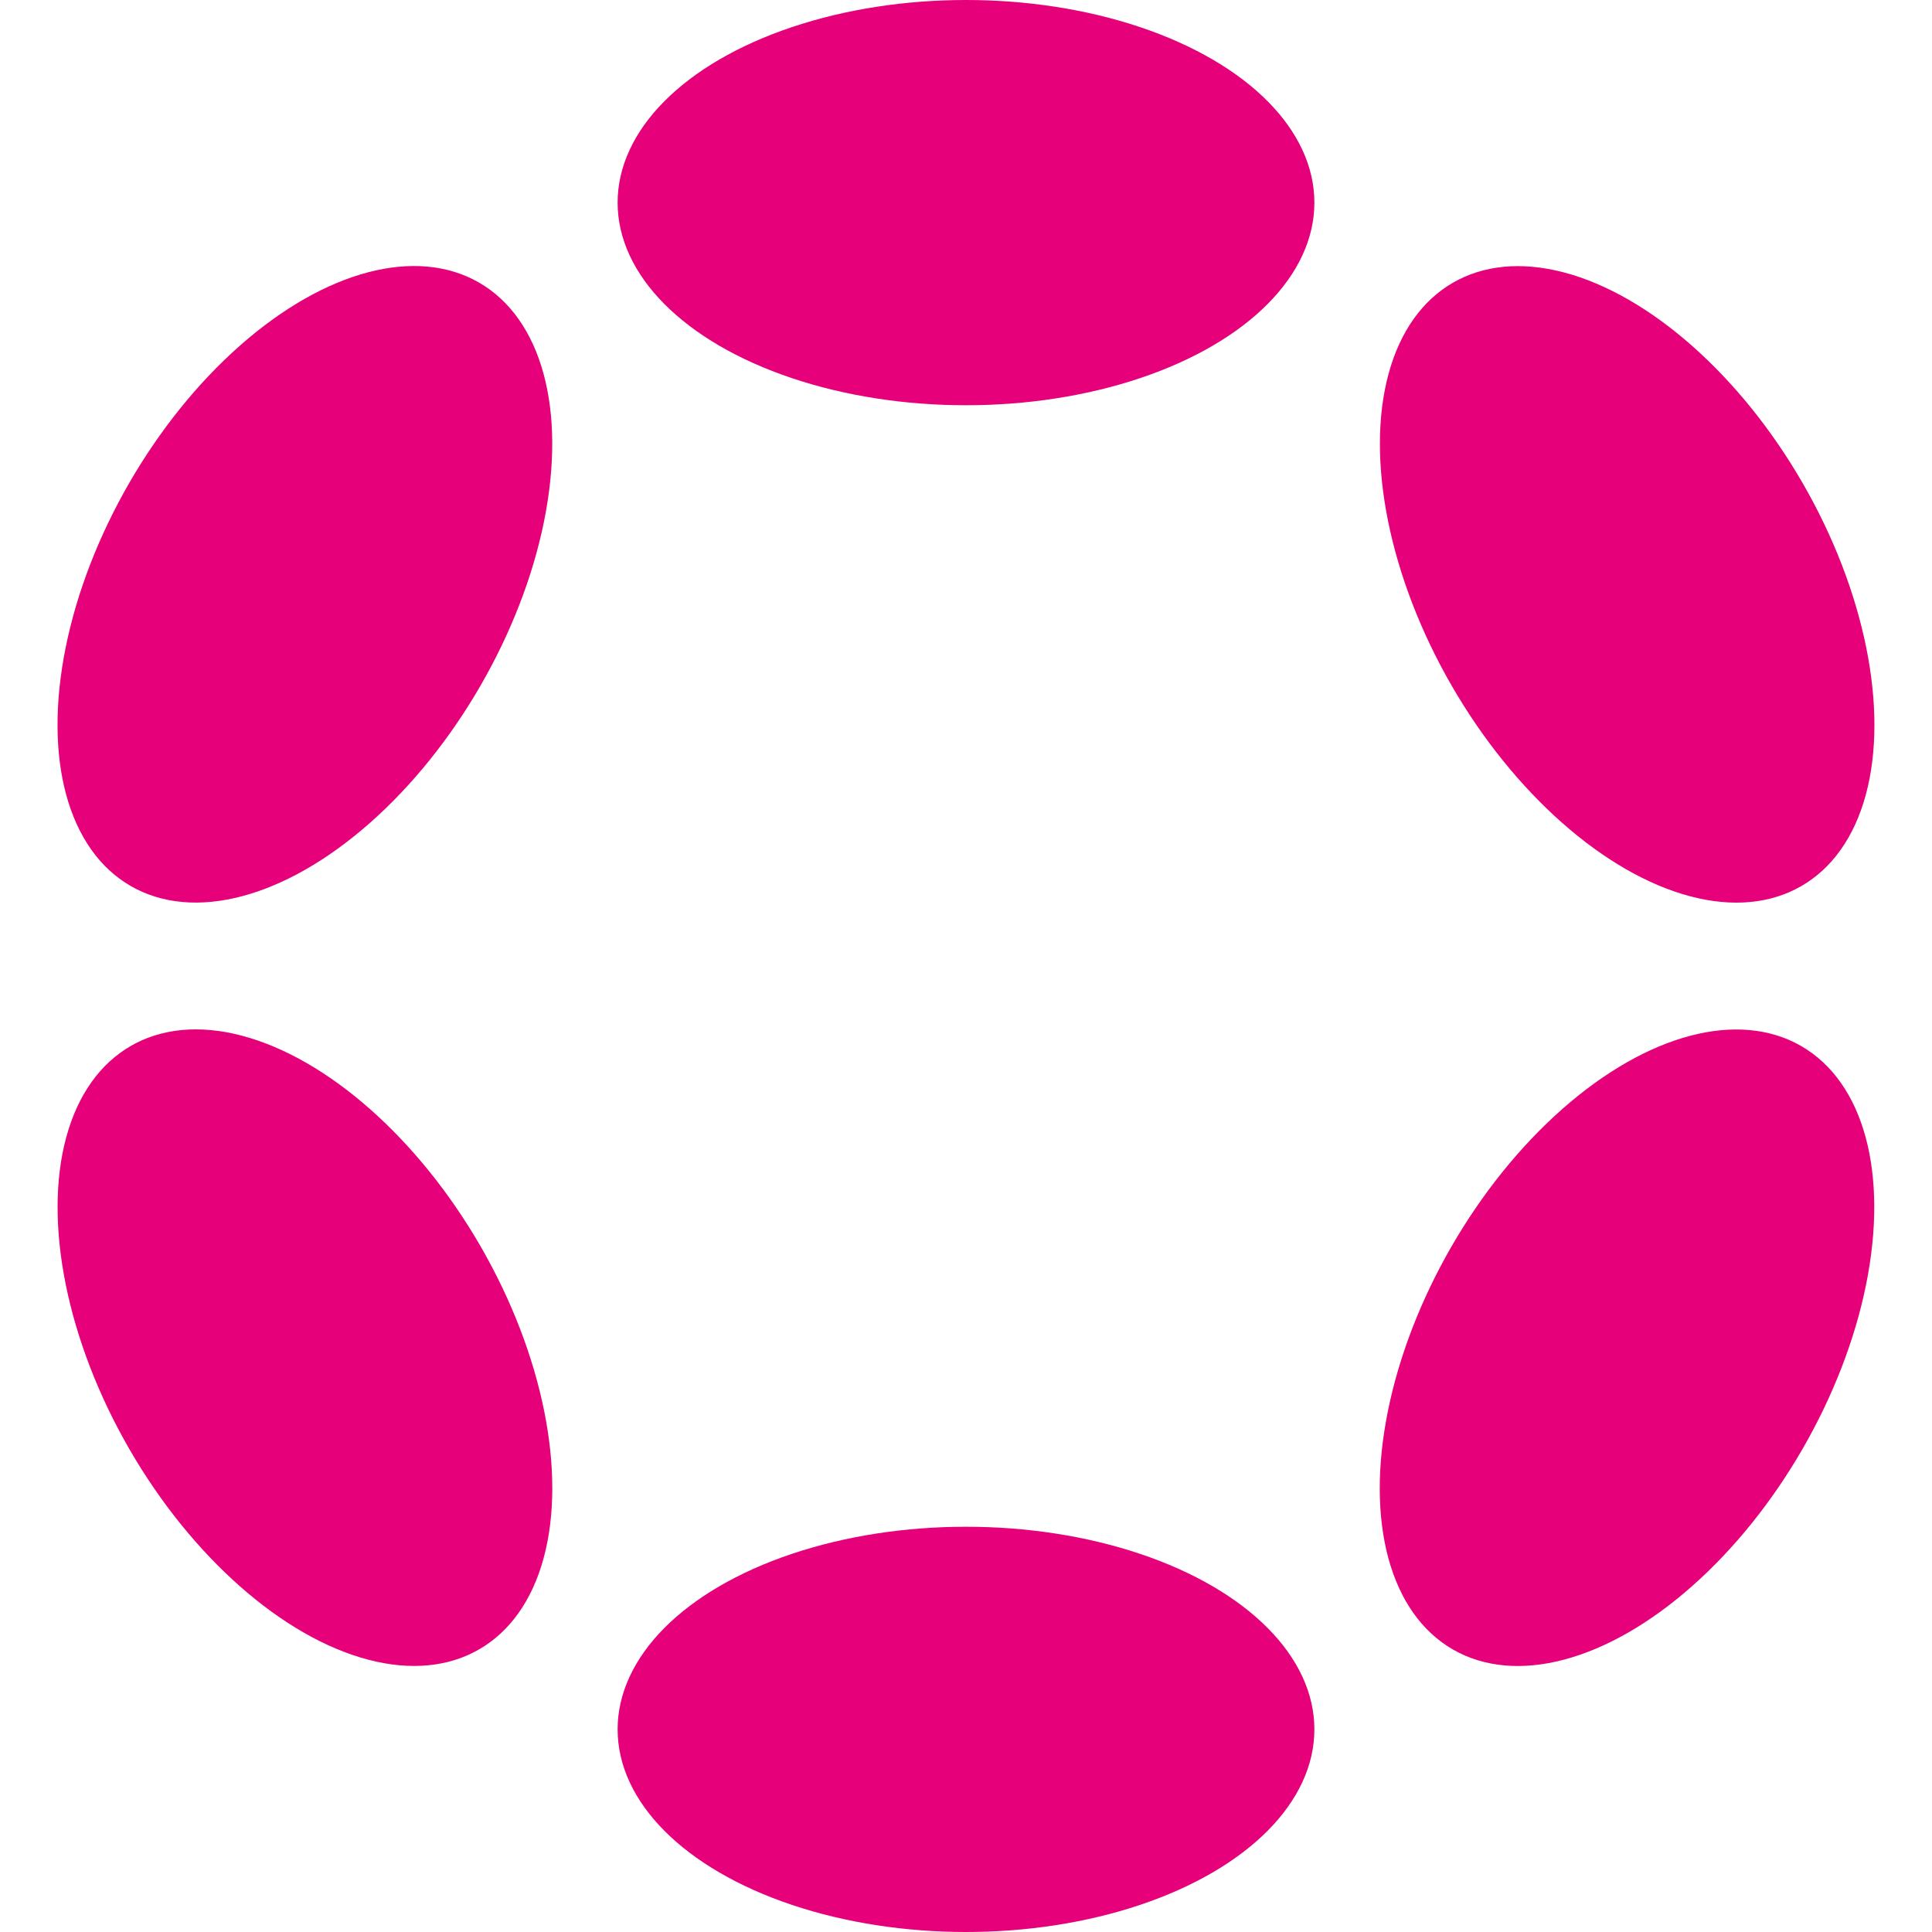 <?xml version="1.0" encoding="UTF-8"?>
<svg xmlns:xodm="http://www.corel.com/coreldraw/odm/2003" xmlns="http://www.w3.org/2000/svg" xmlns:xlink="http://www.w3.org/1999/xlink" version="1.1" id="Layer_1" x="0px" y="0px" viewBox="0 0 2500 2500" style="enable-background:new 0 0 2500 2500;" xml:space="preserve">
<style type="text/css">
	.st0{fill:none;}
	.st1{fill:#E6007A;}
</style>
<g id="Layer_x0020_1">
	<g id="_2085151875344">
		<rect y="0" class="st0" width="2500" height="2500"></rect>
		<g>
			<ellipse class="st1" cx="1250" cy="262.2" rx="450.8" ry="262.2"></ellipse>
			<ellipse class="st1" cx="1250" cy="2237.8" rx="450.8" ry="262.2"></ellipse>
			
				<ellipse transform="matrix(0.5 -0.866 0.866 0.5 -457.567 719.757)" class="st1" cx="394.6" cy="756.1" rx="450.8" ry="262.4"></ellipse>
			
				<ellipse transform="matrix(0.5 -0.866 0.866 0.5 -457.575 2695.305)" class="st1" cx="2105.4" cy="1743.9" rx="450.8" ry="262.2"></ellipse>
			
				<ellipse transform="matrix(0.866 -0.5 0.5 0.866 -819.078 430.957)" class="st1" cx="394.6" cy="1743.9" rx="262.4" ry="450.8"></ellipse>
			
				<ellipse transform="matrix(0.866 -0.5 0.5 0.866 -96.008 1154.116)" class="st1" cx="2105.6" cy="756.2" rx="262.2" ry="450.8"></ellipse>
		</g>
	</g>
</g>
</svg>
